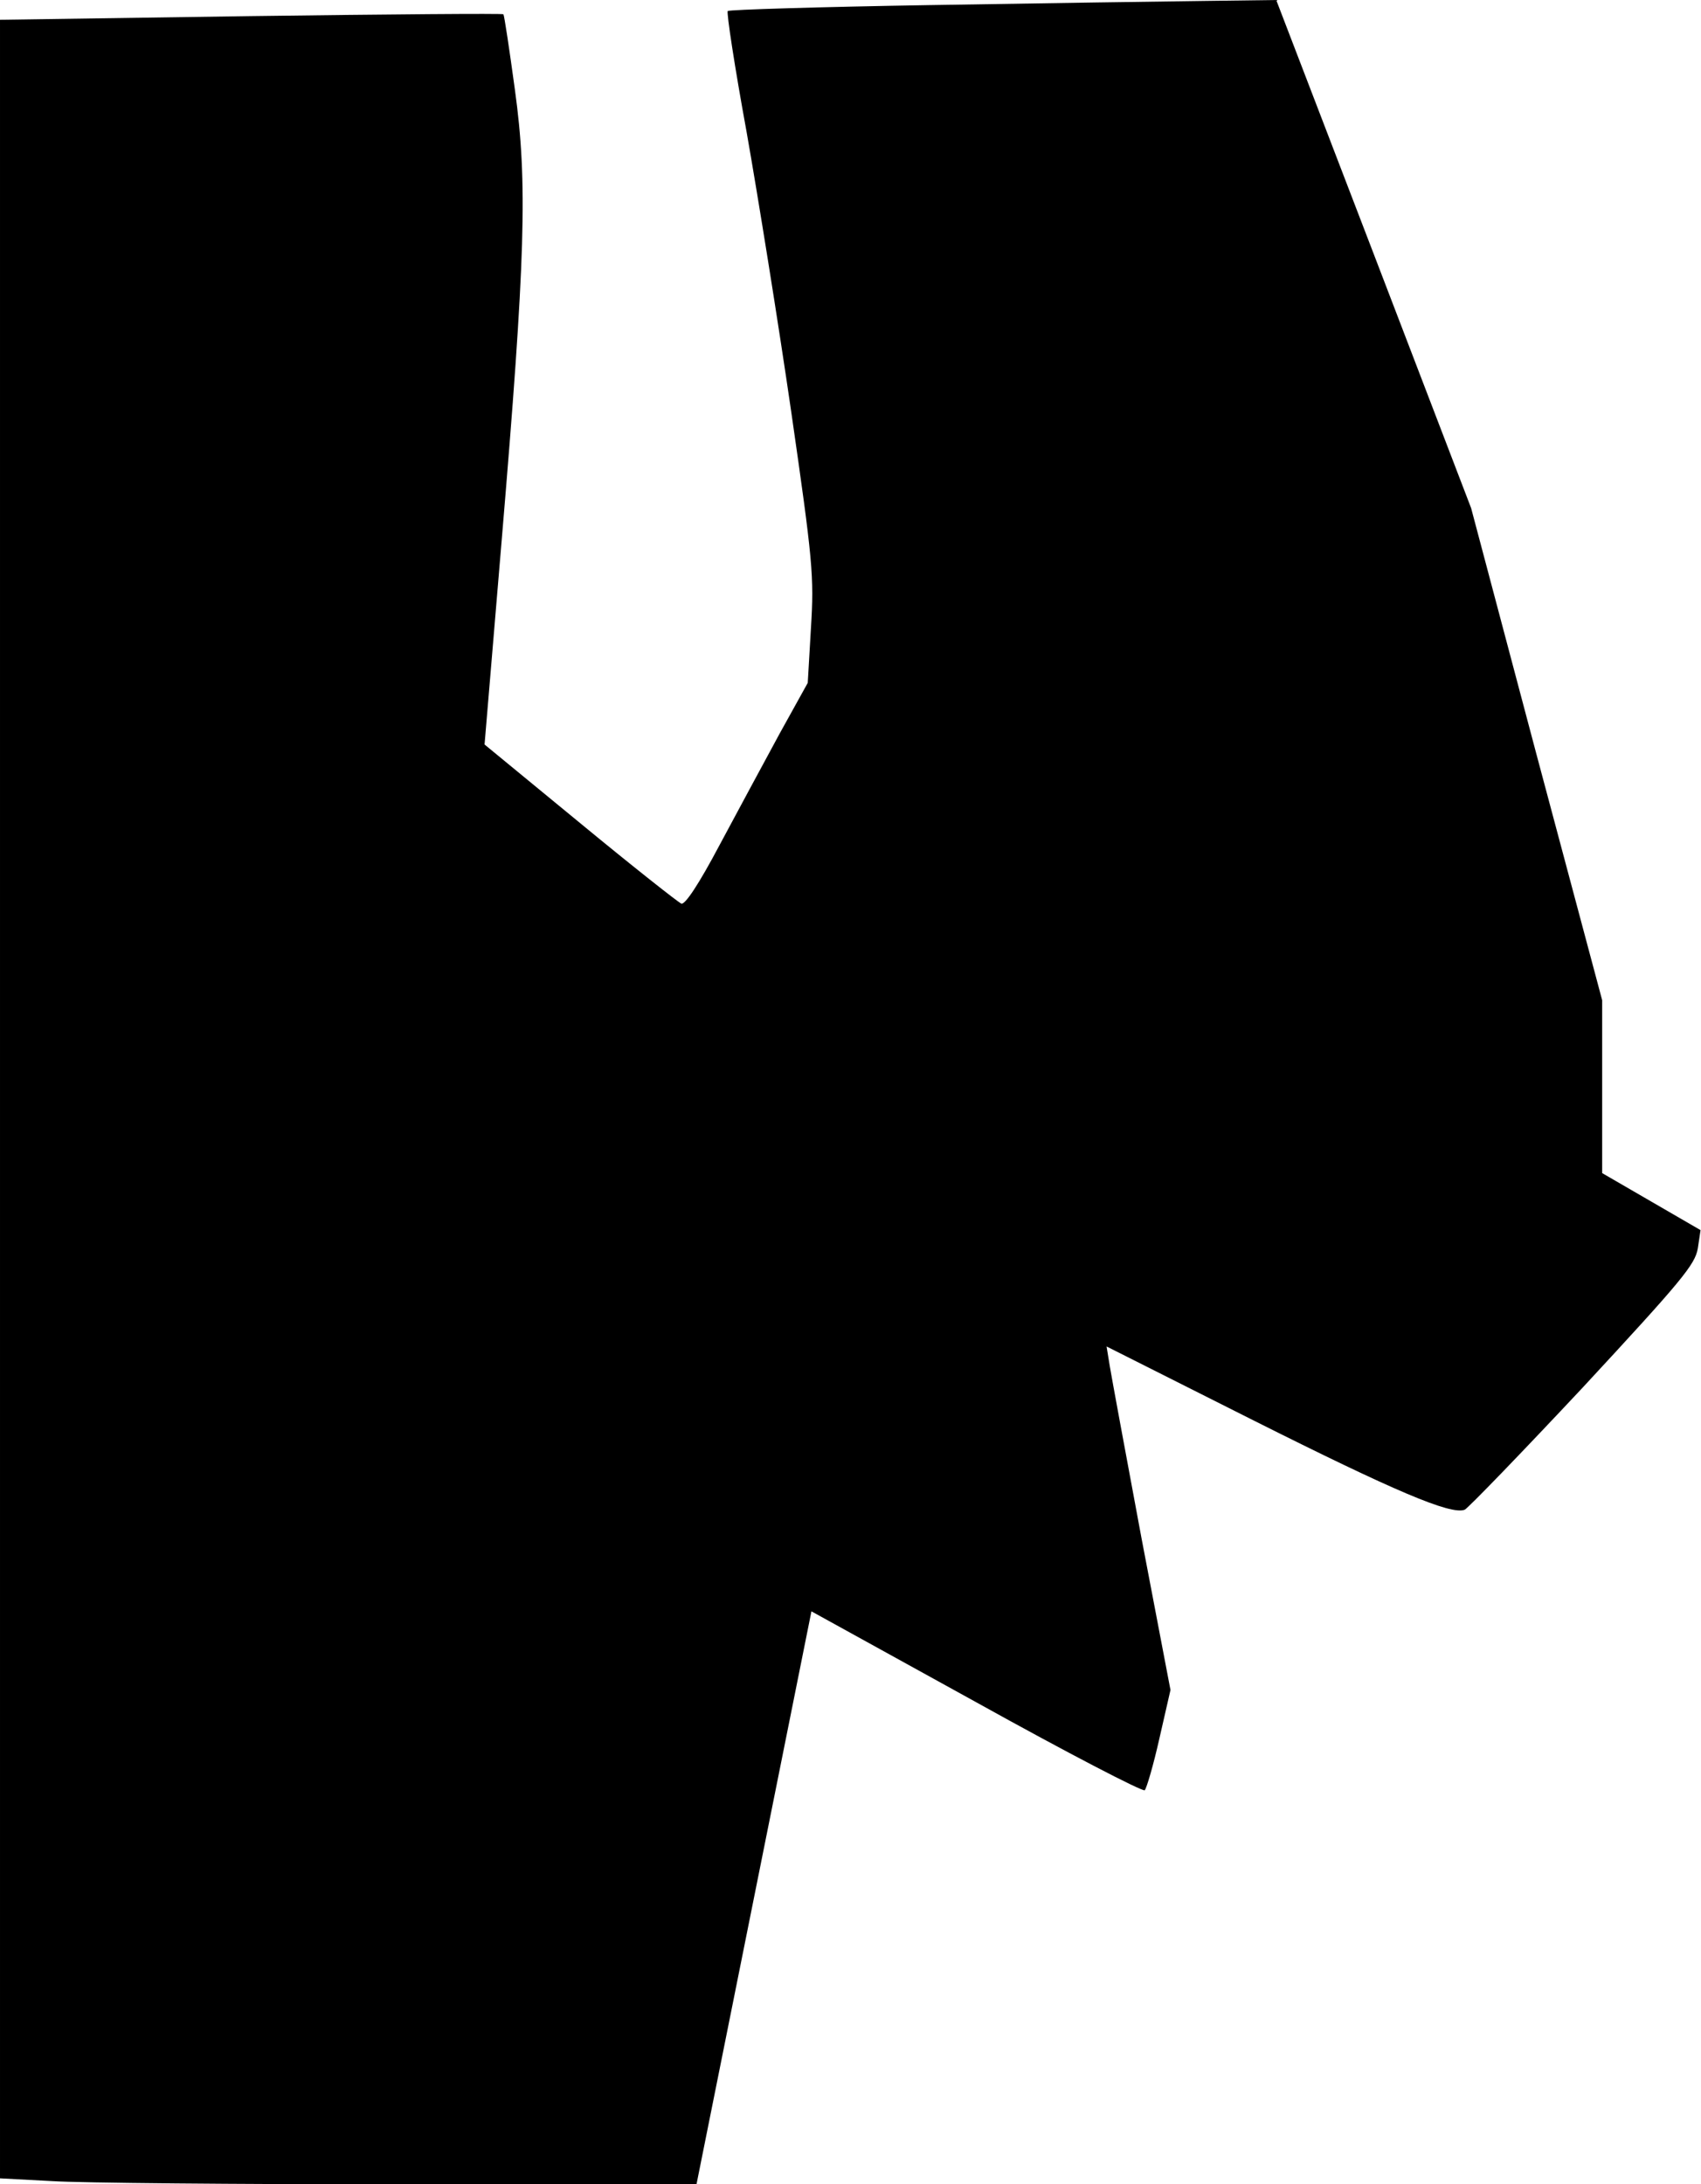 <?xml version="1.0" standalone="no"?>
<!DOCTYPE svg PUBLIC "-//W3C//DTD SVG 20010904//EN"
 "http://www.w3.org/TR/2001/REC-SVG-20010904/DTD/svg10.dtd">
<svg version="1.0" xmlns="http://www.w3.org/2000/svg"
 width="370pt" height="475pt" viewBox="0 0 370 475"
 preserveAspectRatio="xMidYMid meet">
<g transform="translate(0,475) scale(0.1,-0.1)"
fill="#000000" stroke="none">
<path fill="#000000" stroke="none" d="M2026 4739 c-241 -4 -441 -10 -443 -13
-3 -3 15 -121 41 -263 25 -142 69 -415 97 -608 47 -326 50 -358 43 -470 l-7
-120 -61 -110 c-33 -61 -92 -170 -131 -243 -45 -85 -75 -130 -83 -127 -7 3
-106 81 -220 175 l-208 171 37 441 c52 618 57 780 29 983 -12 88 -23 161 -25
164 -2 2 -249 0 -549 -4 l-546 -8 0 -2347 0 -2347 113 -6 c61 -4 402 -7 757
-7 l645 0 125 623 125 623 359 -198 c198 -110 362 -195 366 -191 4 4 19 55 32
113 l24 105 -63 330 c-34 182 -65 350 -69 374 l-7 43 320 -161 c305 -153 429
-206 459 -194 7 3 123 123 257 266 215 232 244 267 250 302 l6 40 -107 62
-107 62 0 188 0 188 -143 535 -142 535 -212 553 -212 552 -155 -2 c-86 -1
-353 -5 -595 -9z"/>
</g>
</svg>
